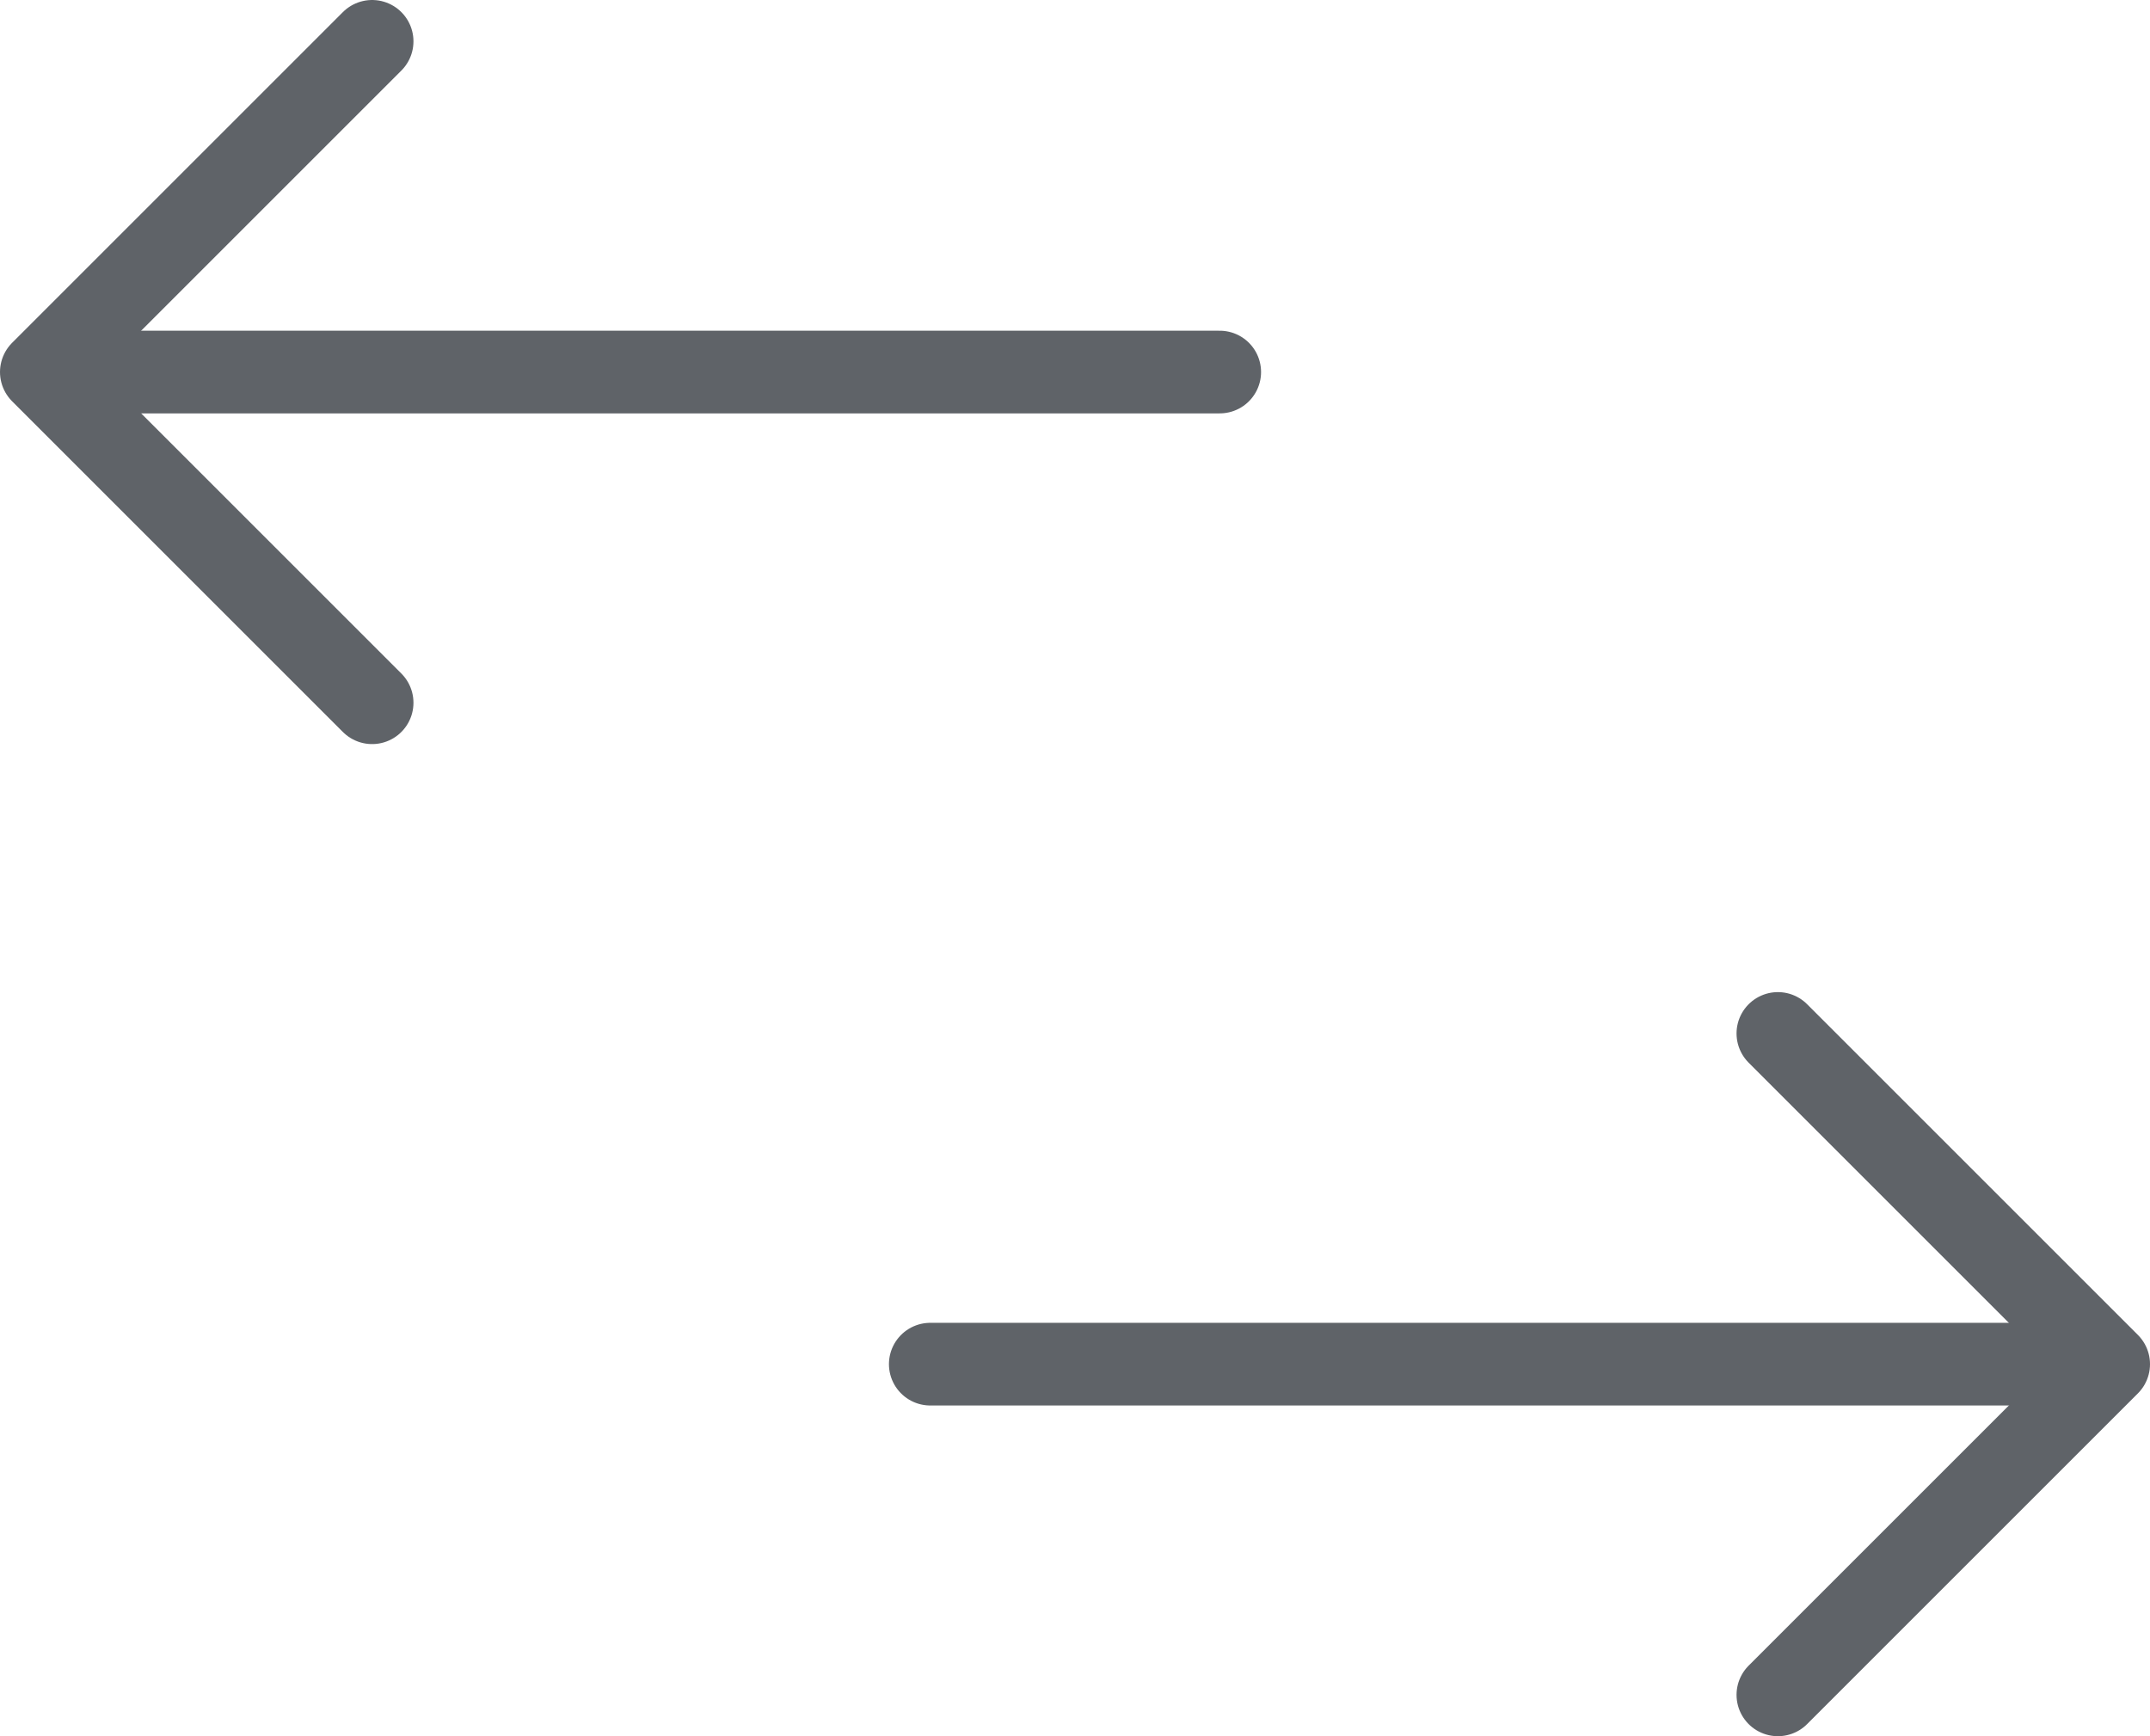 <svg xmlns="http://www.w3.org/2000/svg" xmlns:xlink="http://www.w3.org/1999/xlink" width="52" height="42" version="1.1" viewBox="0 0 52 42"><title>Arrows</title><desc>Created with Sketch.</desc><g id="Pages" fill="none" fill-rule="evenodd" stroke="none" stroke-width="1"><g id="01.-Desktop-large---from-1208" transform="translate(-614, -599)"><g id="Images/Arrows" transform="translate(604, 584)"><g id="arrows"><rect id="bounds" width="72" height="72" x="0" y="0"/><g id="Group-18" stroke="#5F6368" stroke-linecap="round" stroke-linejoin="round" stroke-width="2" transform="translate(25.5, 24) scale(-1, 1) translate(-25.5, -24) translate(11, 16)"><line id="Line" x1=".5" x2="28" y1="8" y2="8"/><polyline id="Line-2" points="21 0 29 8 21 16"/></g><g id="Group-7" stroke="#5F6368" stroke-linecap="round" stroke-linejoin="round" stroke-width="2" transform="translate(32, 40)"><line id="Line" x1=".5" x2="27" y1="8" y2="8"/><polyline id="Line-2" points="21 0 29 8 21 16"/></g></g></g></g></g></svg>